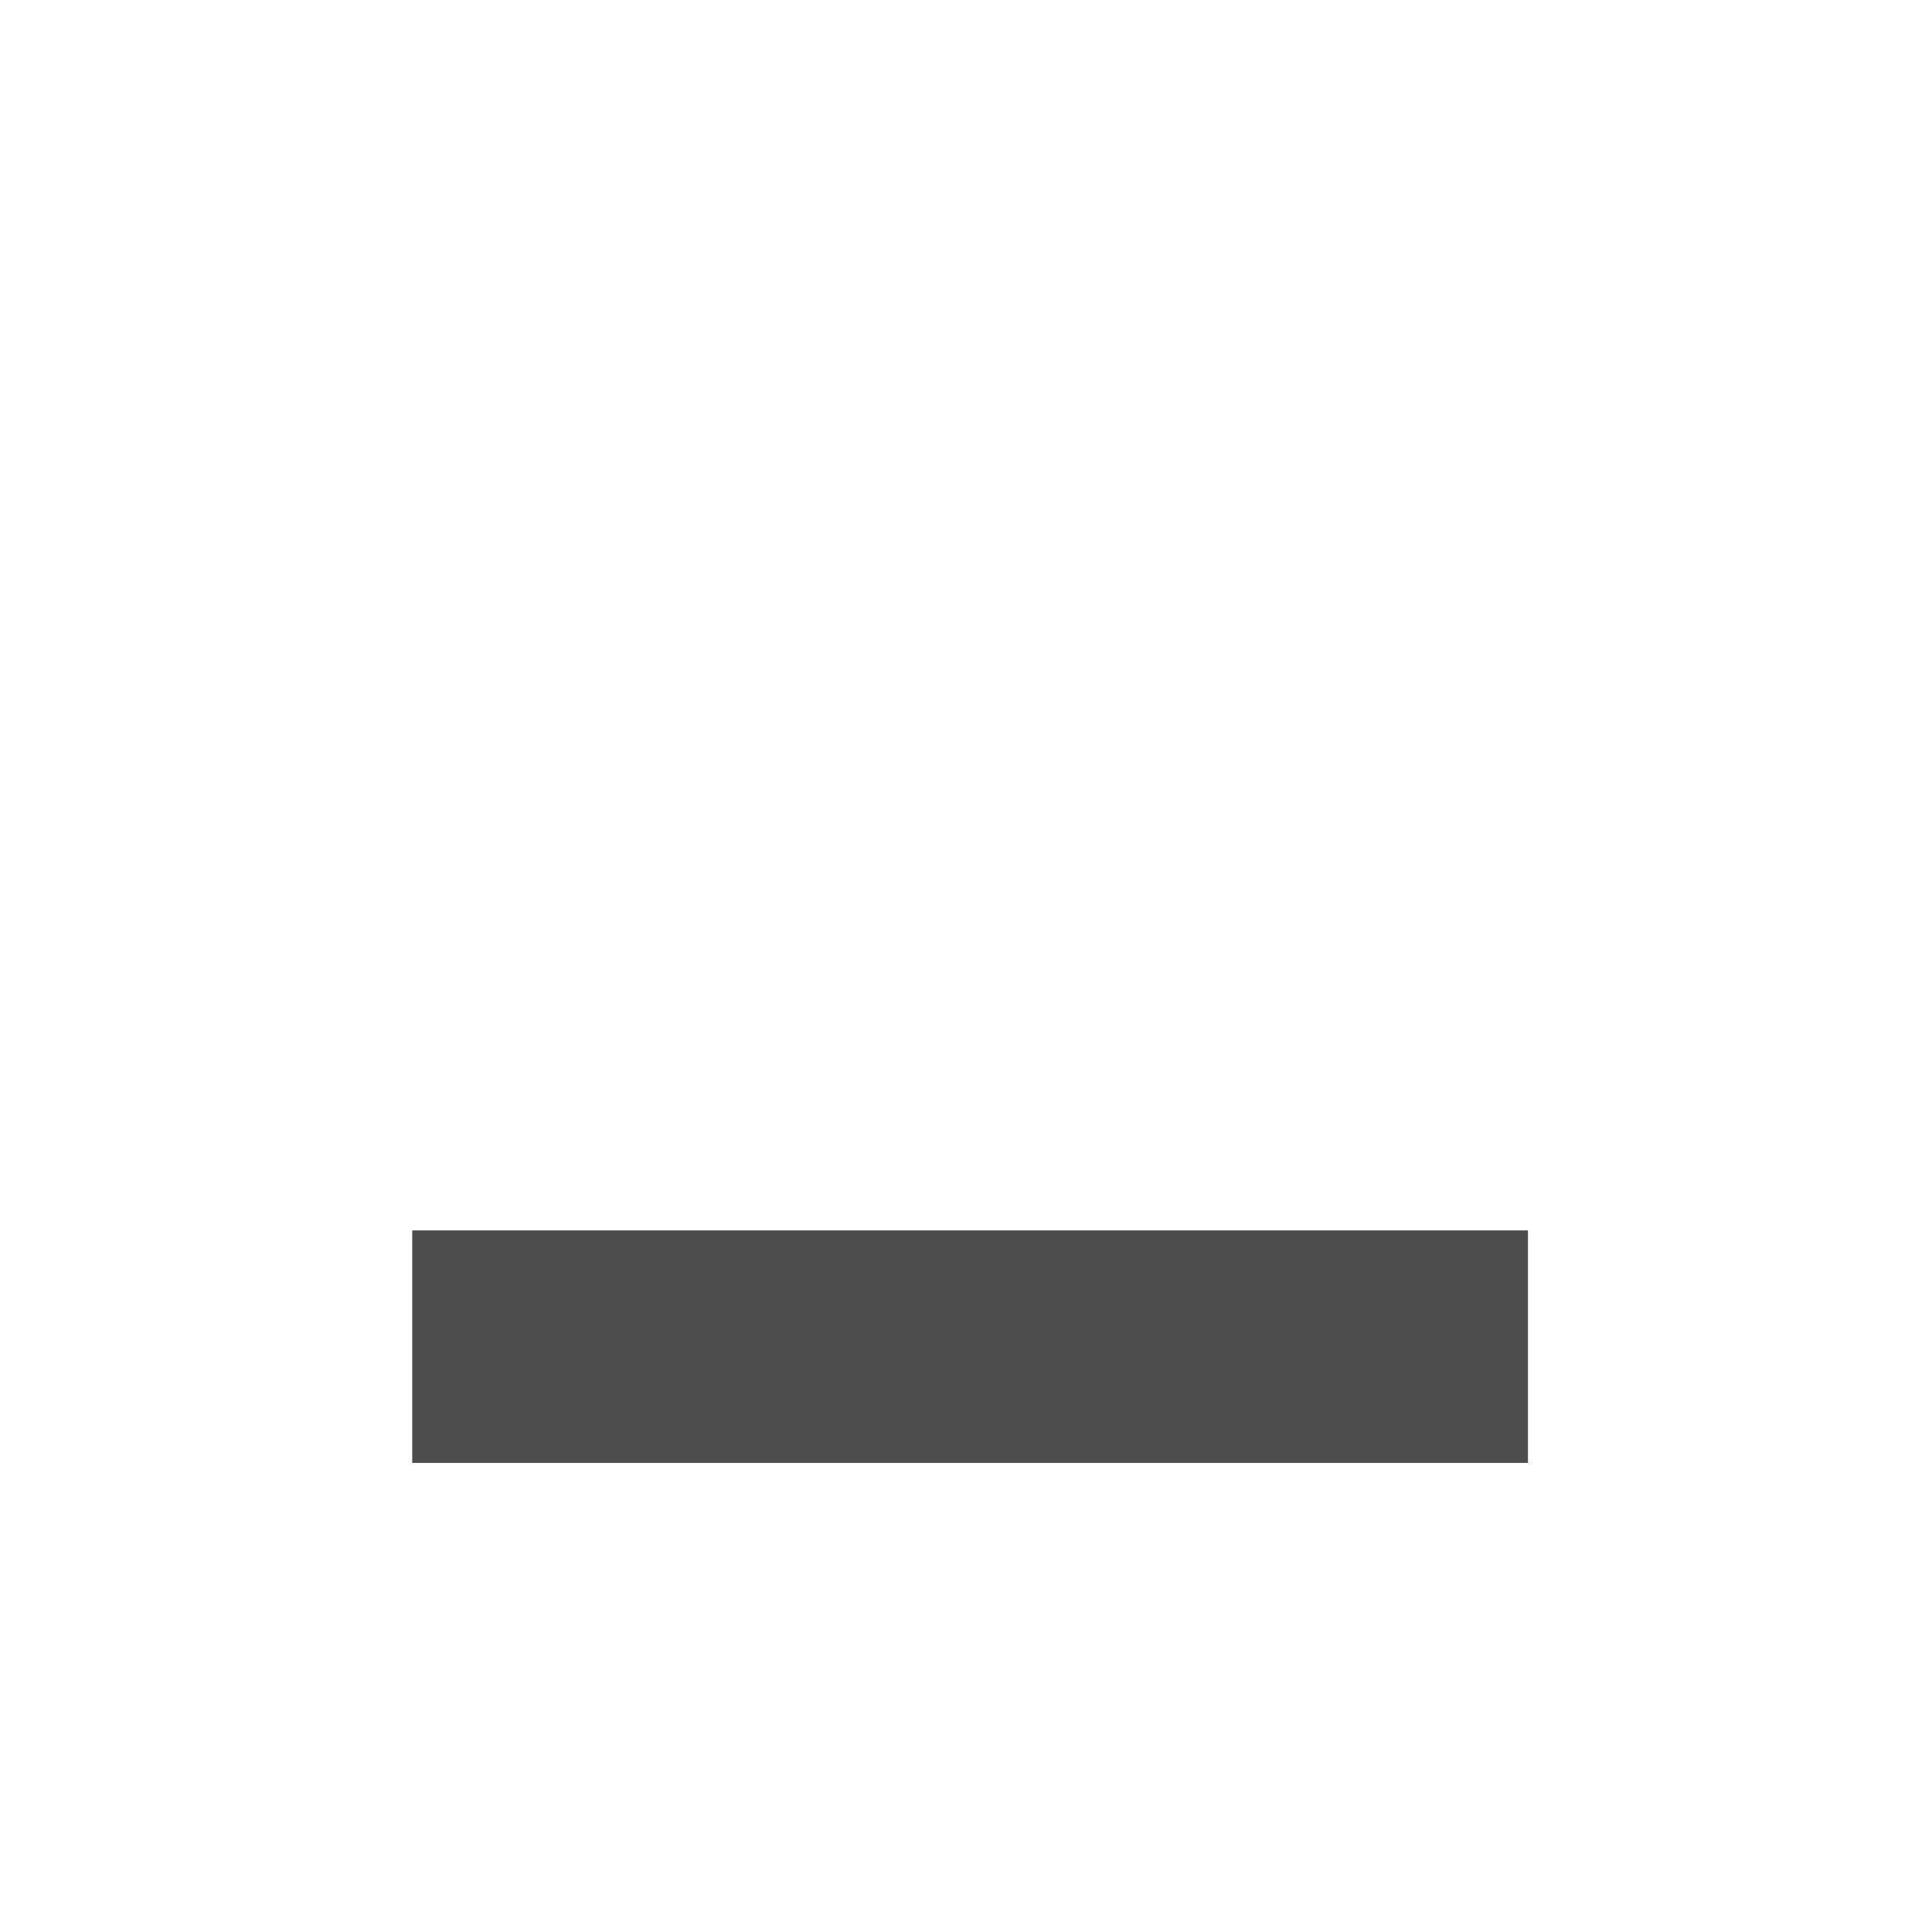 <?xml version="1.0" encoding="UTF-8" standalone="no"?>
<svg
   xmlns:dc="http://purl.org/dc/elements/1.1/"
   xmlns:cc="http://creativecommons.org/ns#"
   xmlns:rdf="http://www.w3.org/1999/02/22-rdf-syntax-ns#"
   xmlns:svg="http://www.w3.org/2000/svg"
   xmlns="http://www.w3.org/2000/svg"
   xmlns:sodipodi="http://sodipodi.sourceforge.net/DTD/sodipodi-0.dtd"
   xmlns:inkscape="http://www.inkscape.org/namespaces/inkscape"
   height="80px"
   id="Capa_1"
   style="enable-background:new 0 0 80 80;"
   version="1.1"
   viewBox="0 0 80 80"
   width="80px"
   xml:space="preserve"
   inkscape:version="0.48.4 r9939"
   sodipodi:docname="maximize.svg"><defs
     id="defs39" /><sodipodi:namedview
     pagecolor="#ffffff"
     bordercolor="#666666"
     borderopacity="1"
     objecttolerance="10"
     gridtolerance="10"
     guidetolerance="10"
     inkscape:pageopacity="0"
     inkscape:pageshadow="2"
     inkscape:window-width="1680"
     inkscape:window-height="997"
     id="namedview37"
     showgrid="false"
     inkscape:zoom="2.95"
     inkscape:cx="40"
     inkscape:cy="40"
     inkscape:window-x="-8"
     inkscape:window-y="-8"
     inkscape:window-maximized="1"
     inkscape:current-layer="Capa_1" /><g
     id="g3"
     transform="matrix(0.657,0,0,0.657,13.559,13.22)"
     style="fill:#4d4d4d" /><g
     id="g7" /><g
     id="g9" /><g
     id="g11" /><g
     id="g13" /><g
     id="g15" /><g
     id="g17" /><g
     id="g19" /><g
     id="g21" /><g
     id="g23" /><g
     id="g25" /><g
     id="g27" /><g
     id="g29" /><g
     id="g31" /><g
     id="g33" /><g
     id="g35" /><rect
     style="fill:none;fill-opacity:1;stroke:none"
     id="rect2998"
     width="80.339"
     height="80"
     x="0"
     y="0.678"
     rx="5.08"
     ry="0.784" /><rect
     style="fill:#4d4d4d;stroke:#4d4d4d;stroke-width:1.197;stroke-miterlimit:4;stroke-dasharray:none"
     id="rect2999"
     width="45.002"
     height="8.431"
     x="17.669"
     y="51.547"
     rx="0"
     ry="0.784" /></svg>